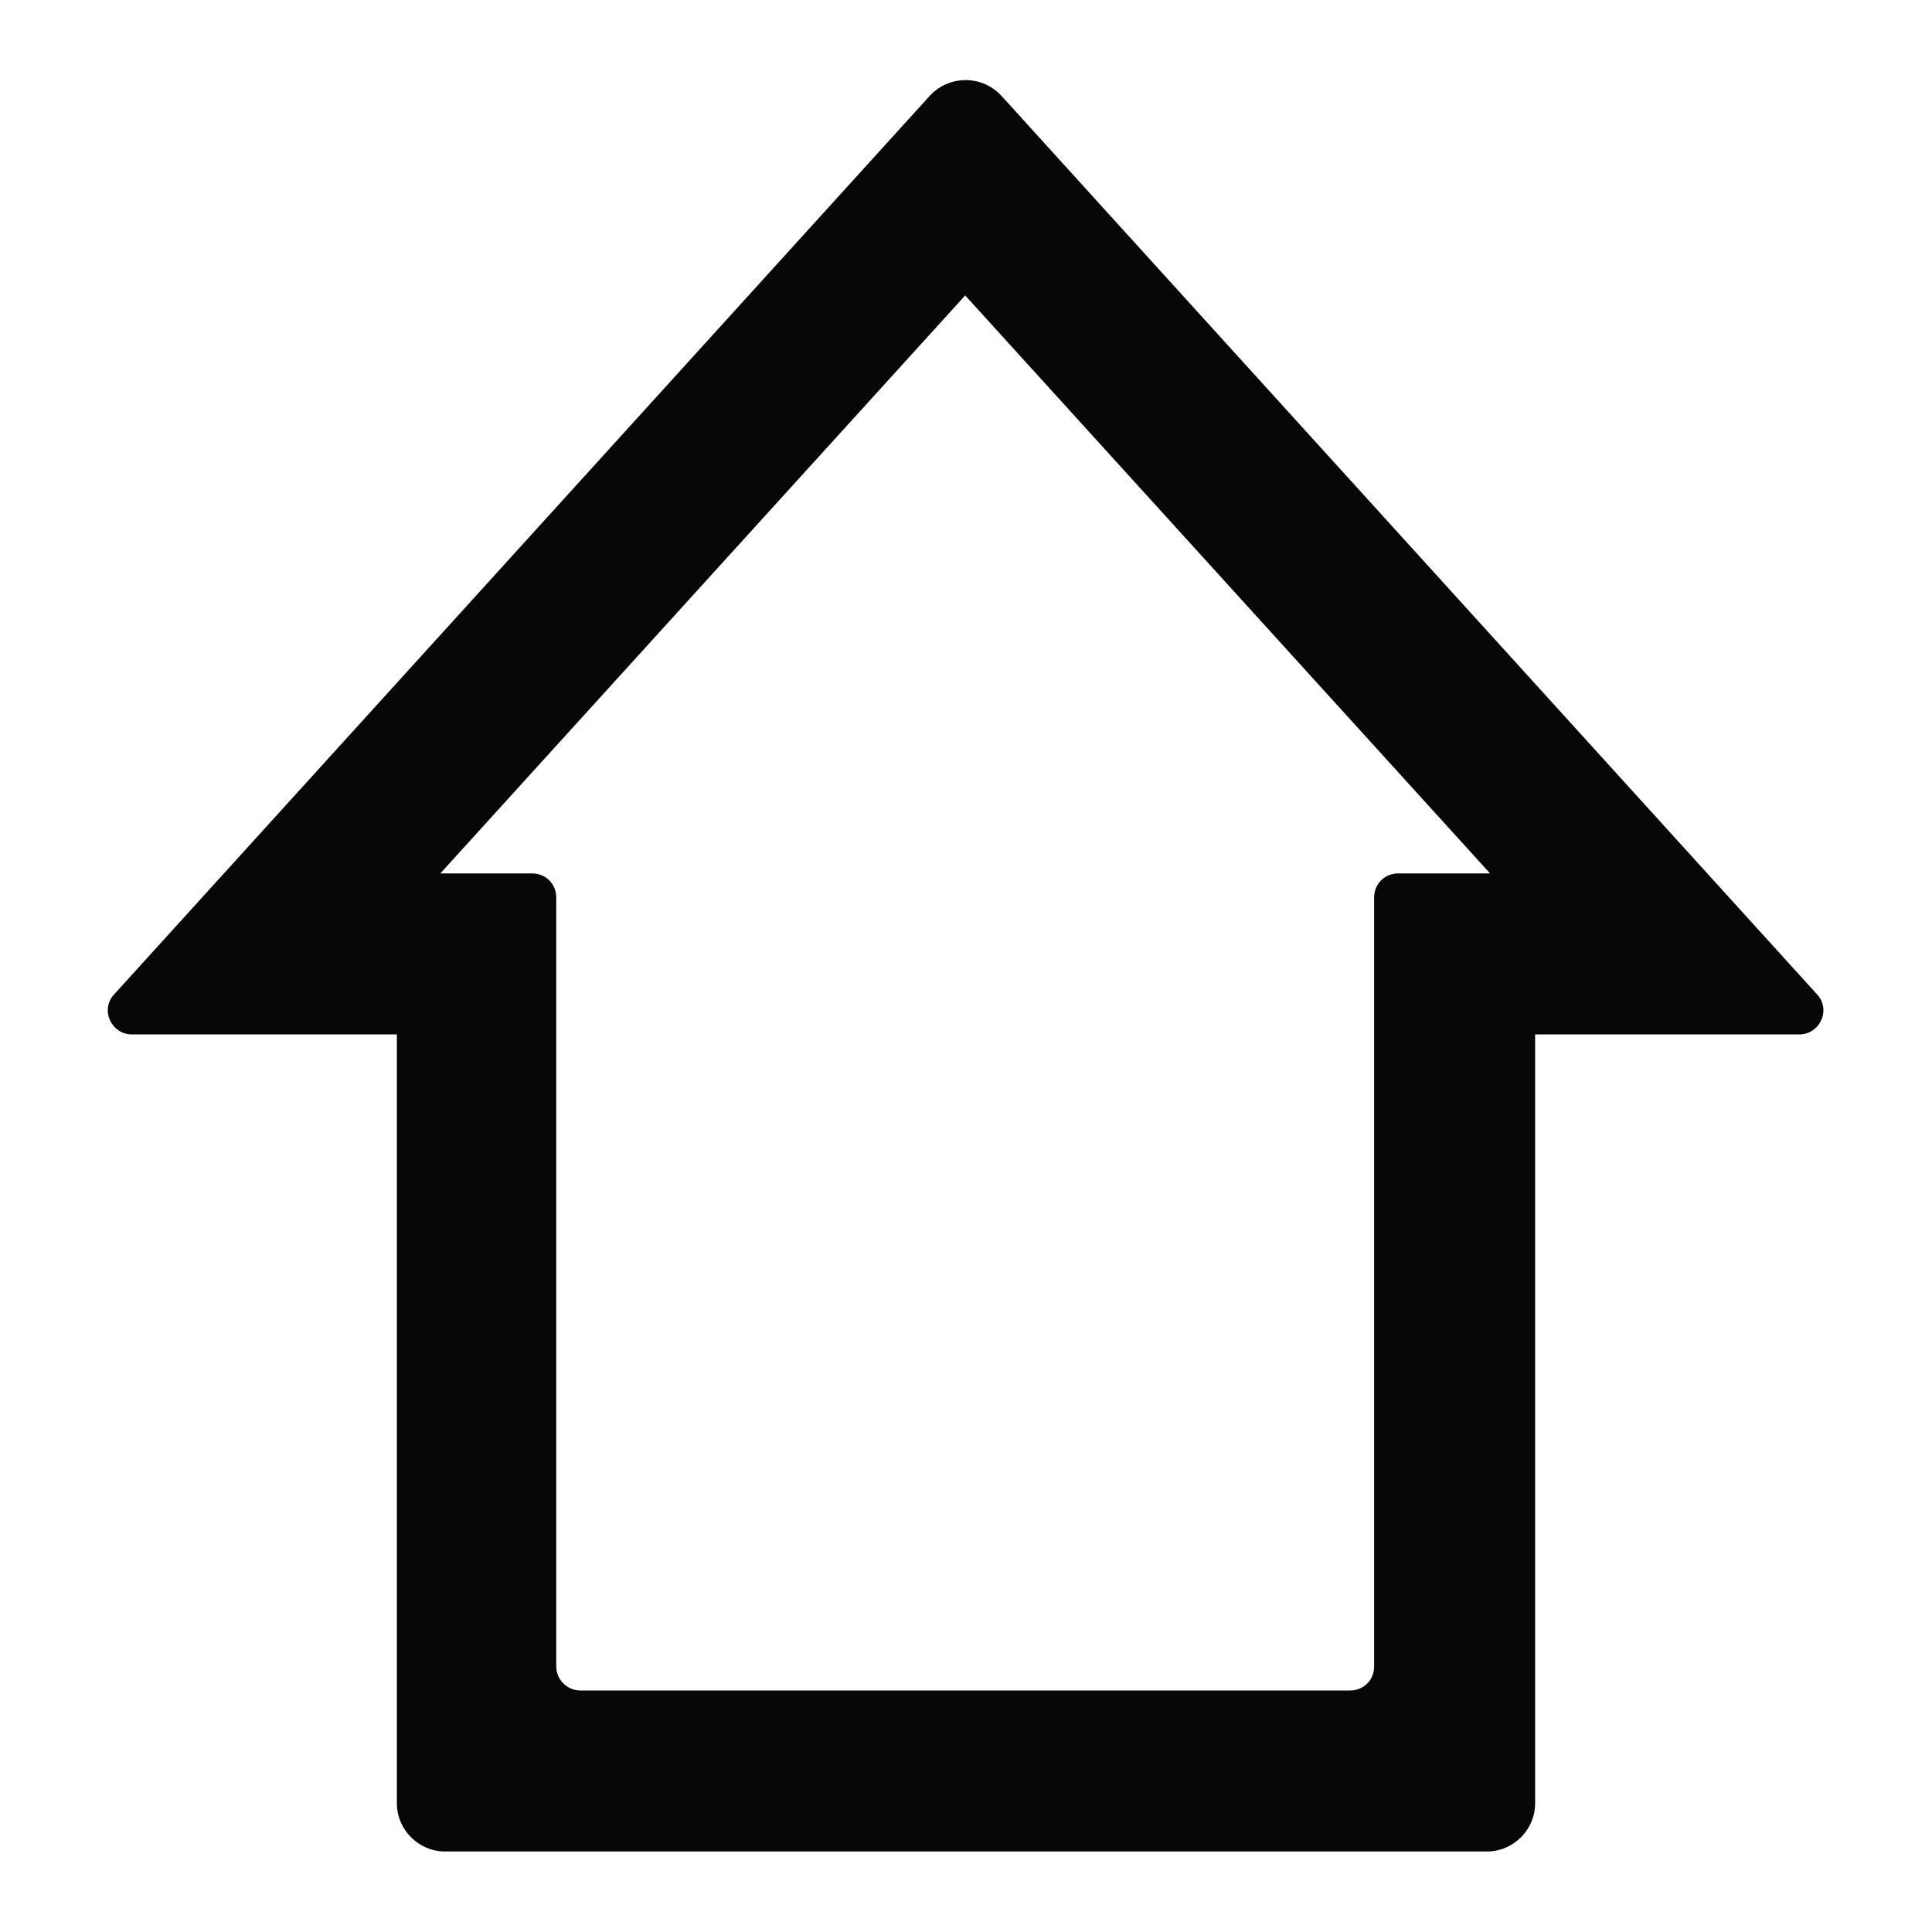 <svg width="24" height="24" viewBox="0 0 24 24" fill="none" xmlns="http://www.w3.org/2000/svg">
<g id="Home">
<path id="Vector" d="M18.47 23H5.53C5.2 23 4.93 22.73 4.93 22.4V12.85H1.64C1.38 12.85 1.24 12.54 1.42 12.35L11.55 1.19C11.79 0.93 12.2 0.93 12.44 1.19L22.57 12.35C22.75 12.54 22.61 12.85 22.35 12.85H19.07V22.4C19.07 22.73 18.8 23 18.47 23ZM16.77 21C16.94 21 17.07 20.87 17.07 20.7V11.15C17.07 10.98 17.2 10.85 17.37 10.85H18.51L11.99 3.67L5.47 10.85H6.61C6.78 10.85 6.91 10.98 6.91 11.15V20.7C6.91 20.87 7.05 21 7.21 21H16.77Z" fill="#070707"/>
</g>
</svg>
